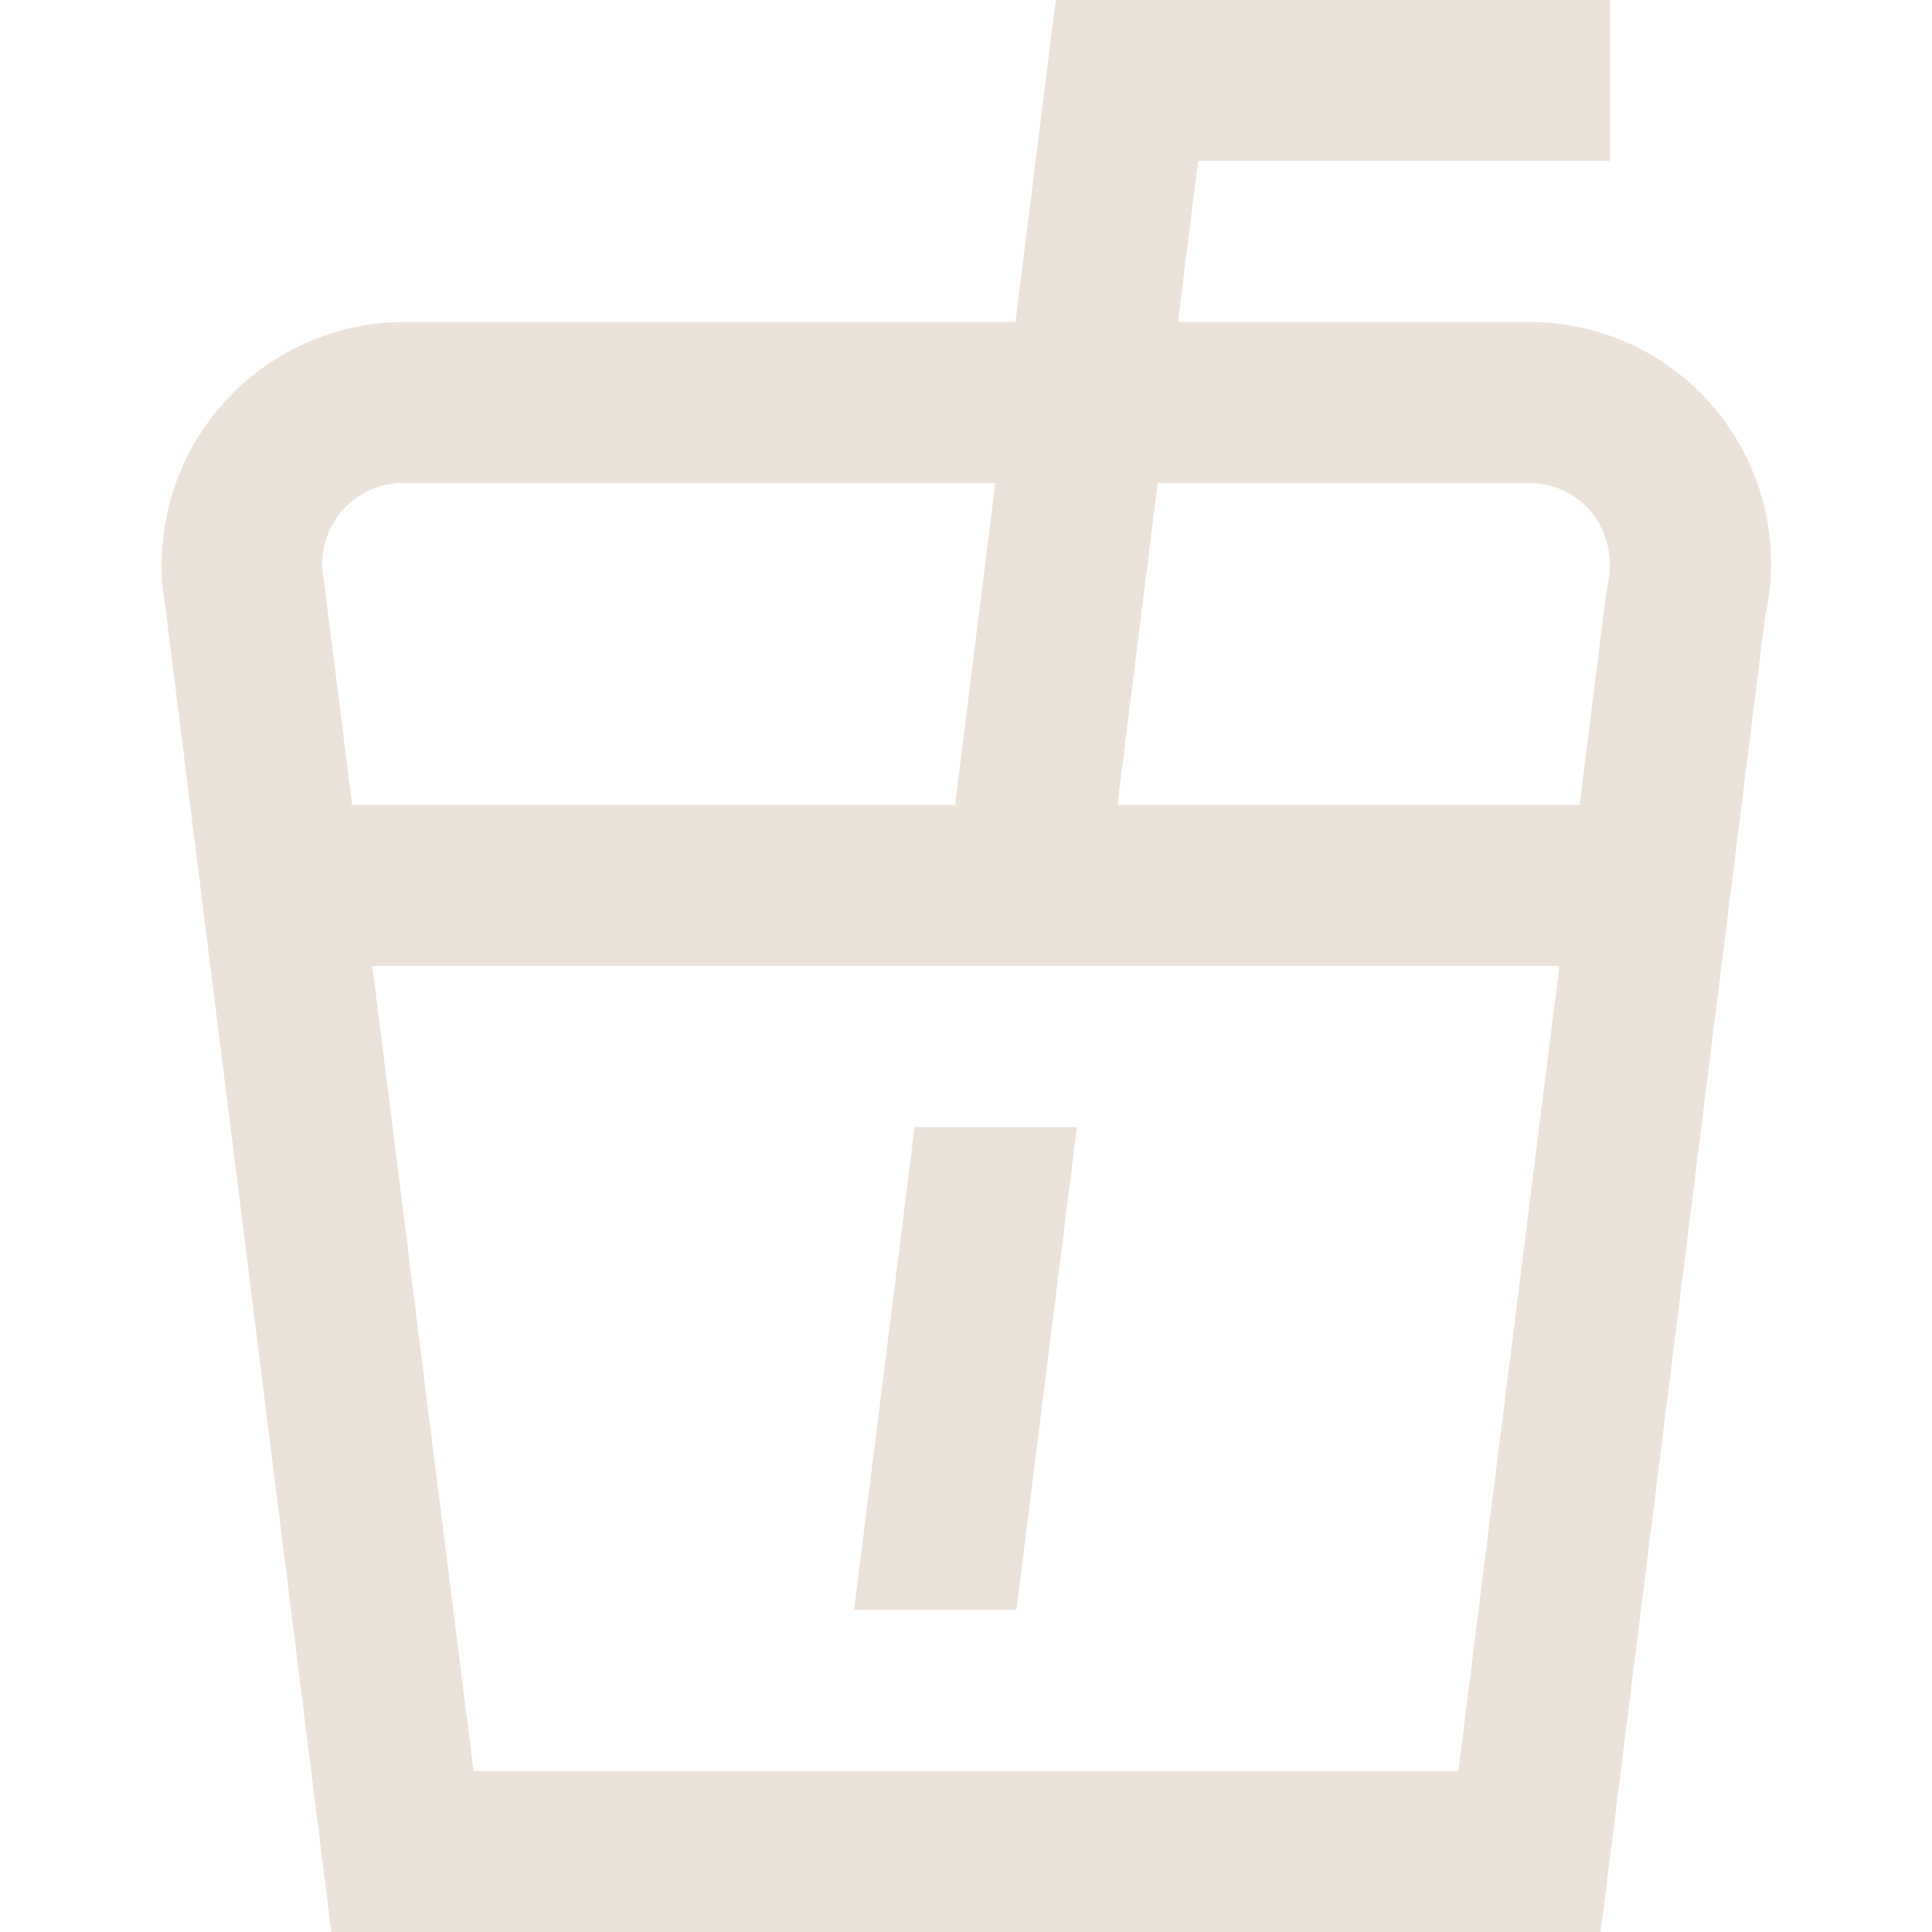 <?xml version="1.0"?>
<svg xmlns="http://www.w3.org/2000/svg" xmlns:xlink="http://www.w3.org/1999/xlink" xmlns:svgjs="http://svgjs.com/svgjs" version="1.1" width="512" height="512" x="0" y="0" viewBox="0 0 24 24" style="enable-background:new 0 0 512 512" xml:space="preserve"><g><path xmlns="http://www.w3.org/2000/svg" d="M11.362,14h2.016l-.752,6H10.61ZM21.927,7.653,19.883,24H4.117L2.056,7.556A3.021,3.021,0,0,1,5,4h7.615l.5-4H20V2H14.883l-.251,2H19a3,3,0,0,1,2.928,3.653ZM14.381,6l-.5,4h5.742l.337-2.688a1.068,1.068,0,0,0-.179-.937A1,1,0,0,0,19,6ZM4.024,7.216,4.374,10h7.49l.5-4H5A1.006,1.006,0,0,0,4.024,7.216ZM18.117,22l1.254-10H4.625L5.882,22Z" fill="#ebe2da" data-original="#000000"/></g></svg>
